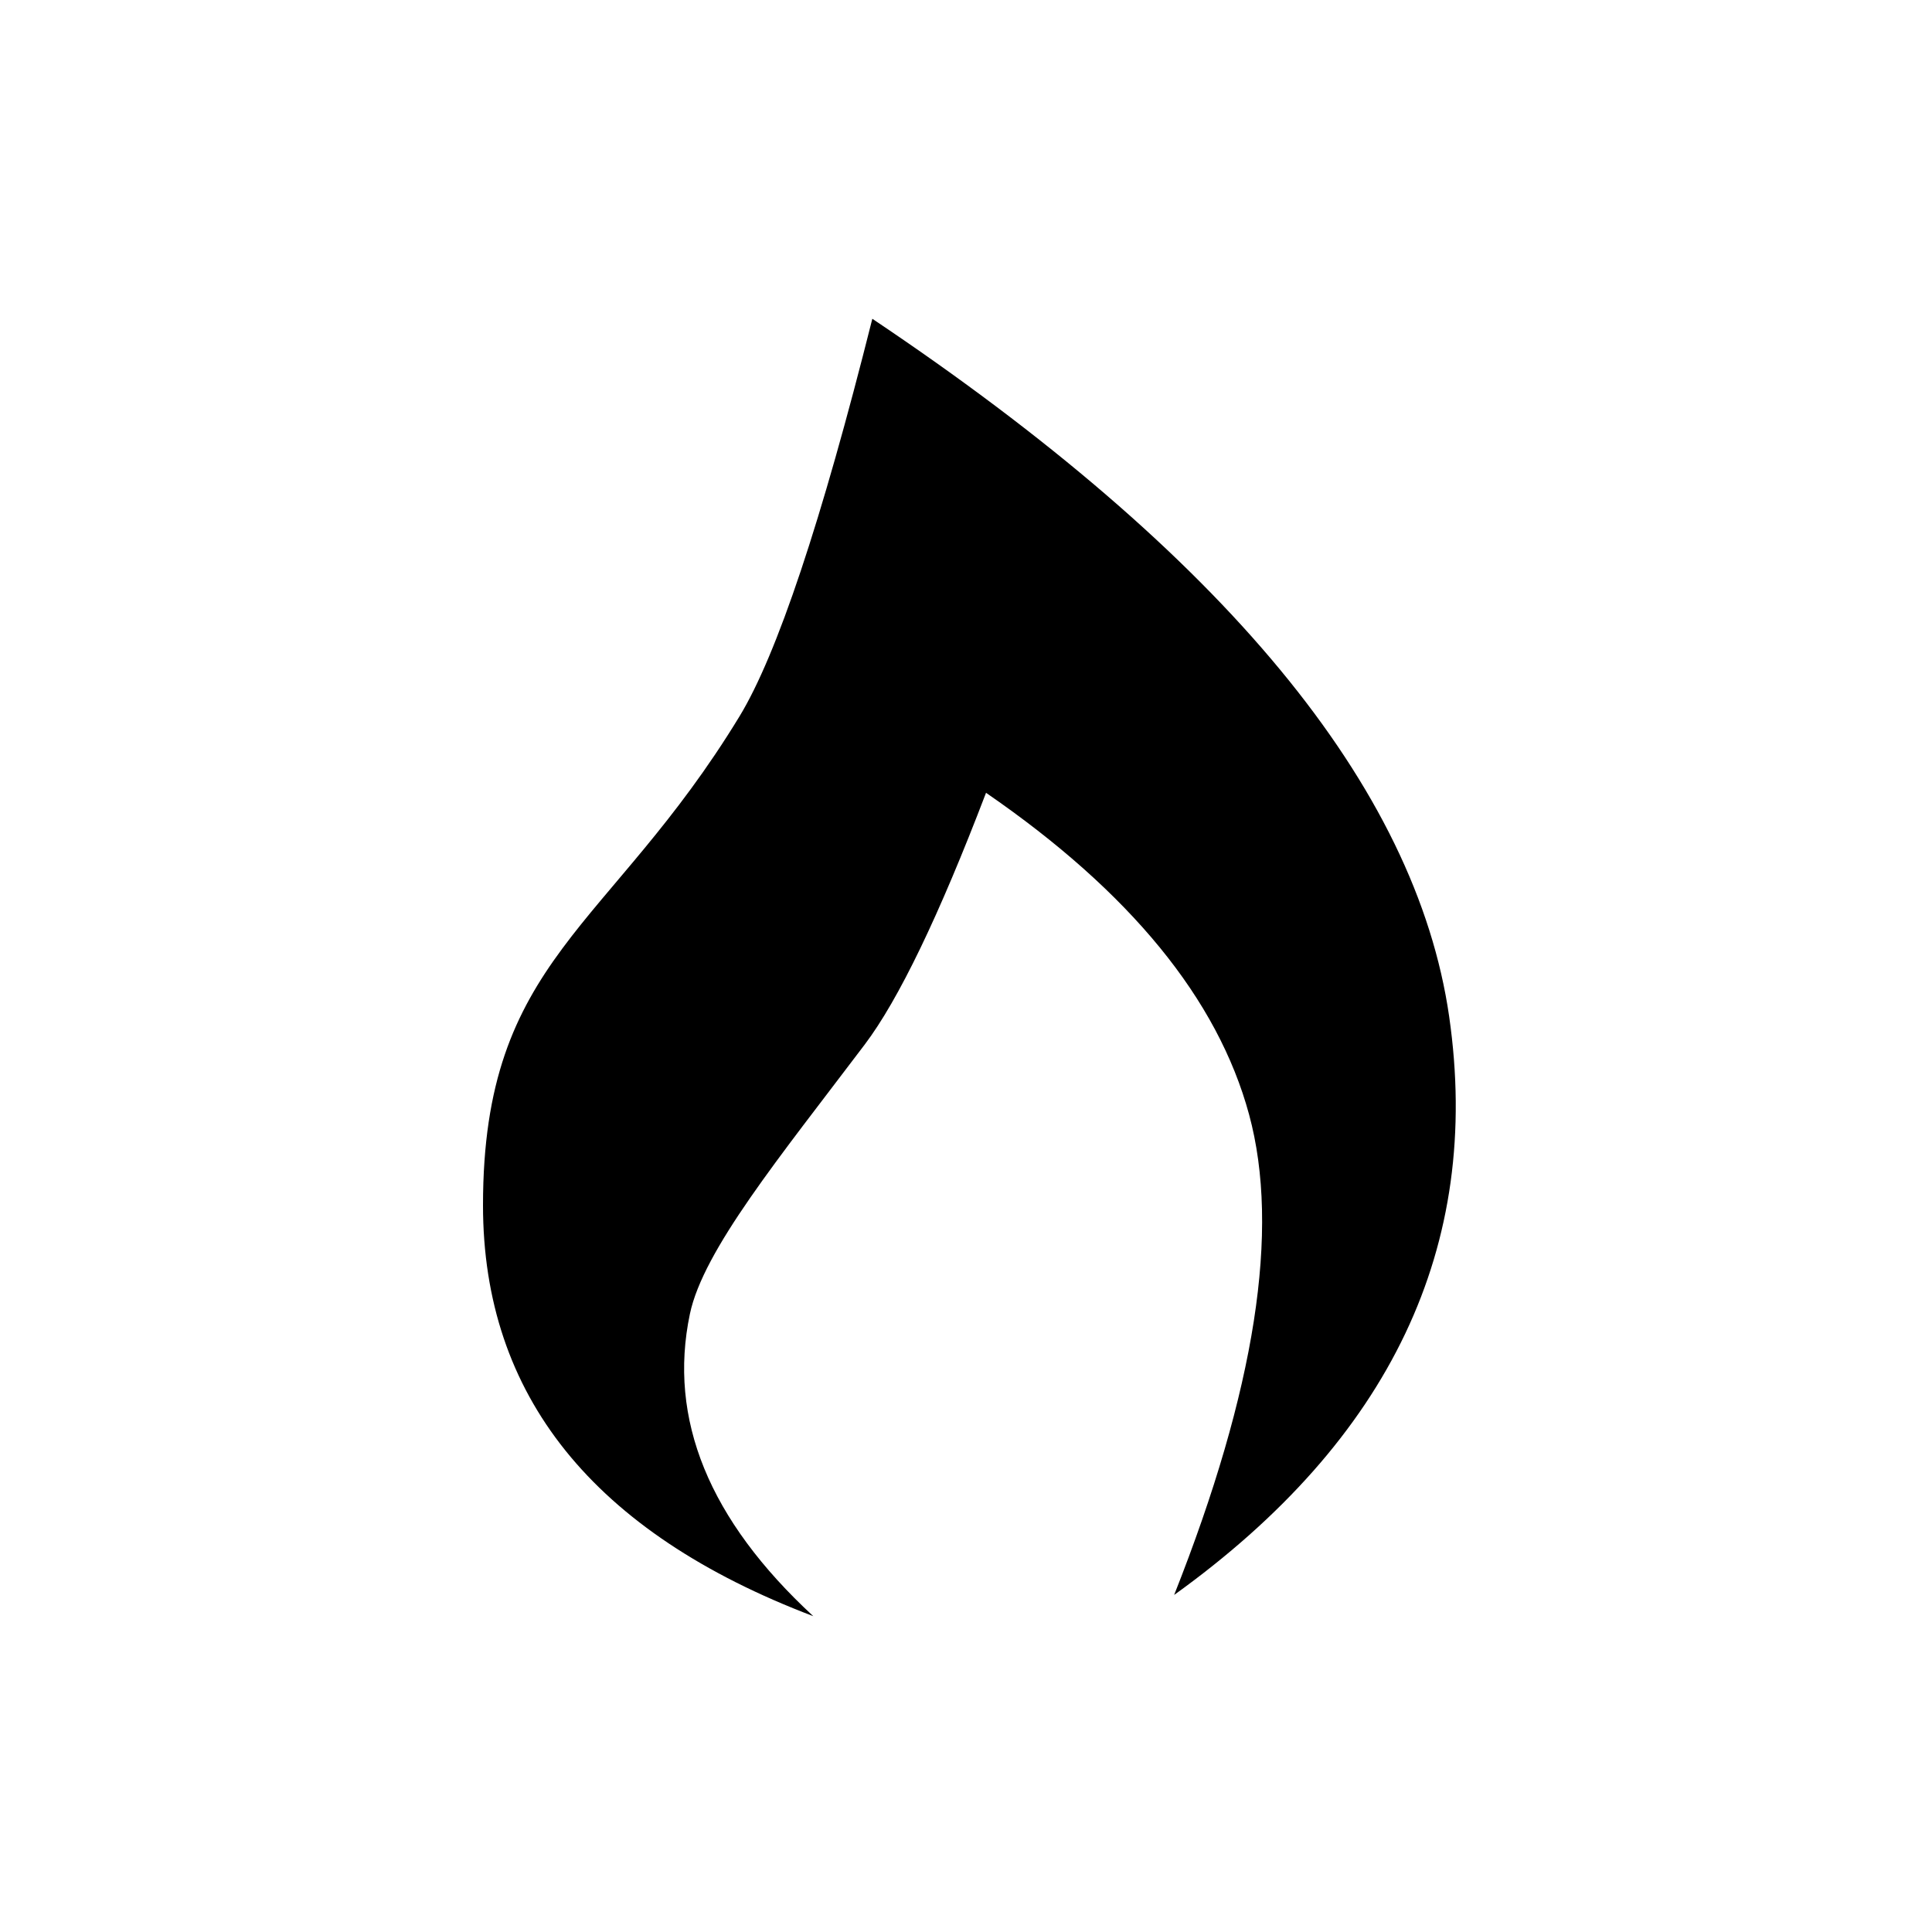<svg xmlns="http://www.w3.org/2000/svg" width="200" height="200" viewBox="0 0 200 200">
  <g id="Nutrients-Icon" fill="none" fill-rule="evenodd">
    <path id="Path-3" fill="#000" d="M84.191,167.307 C61.397,158.65 50,144.469 50,124.761 C50,99.194 63.059,96.328 76.548,74.165 C80.429,67.789 85.014,54.067 90.303,33 C126.685,57.361 146.591,81.441 150.018,105.238 C153.446,129.035 143.956,148.992 121.547,165.108 C129.957,143.889 132.543,127.31 129.303,115.37 C126.064,103.43 116.988,92.33 102.074,82.07 C97.207,94.807 93.02,103.496 89.51,108.138 C80.665,119.837 72.802,129.418 71.417,136.023 C69.134,146.902 73.392,157.33 84.191,167.307 Z"/>
  </g>
</svg>
